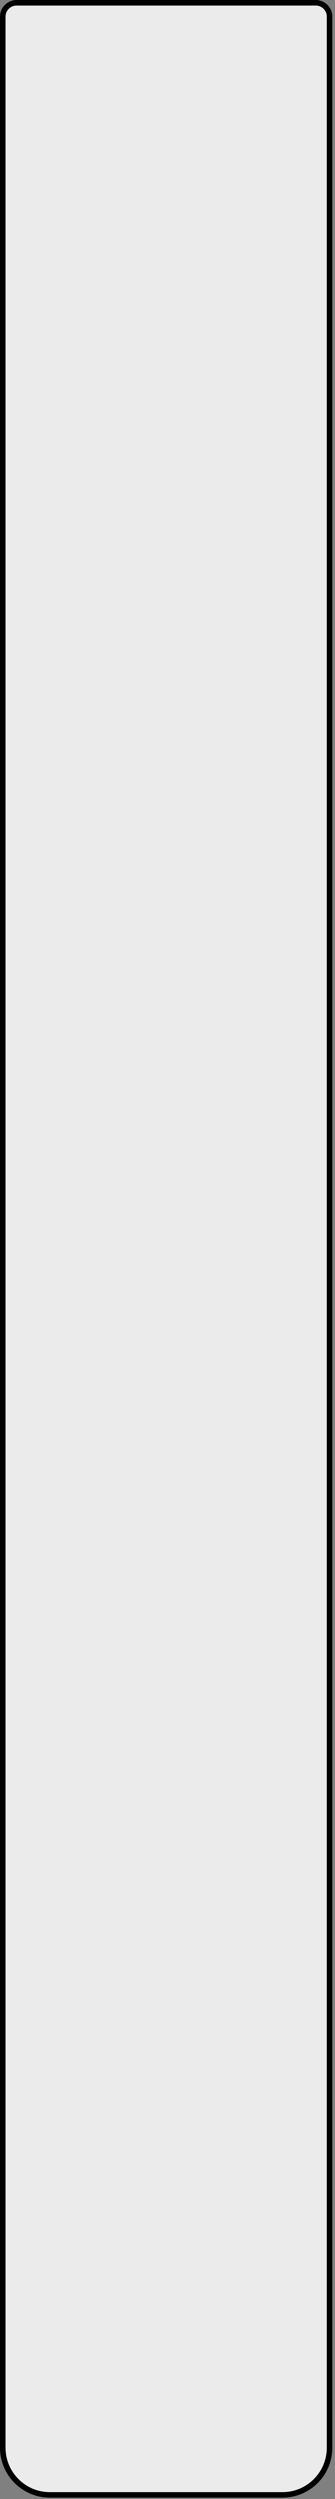 <svg width="100%" height="100%" viewBox="0 0 63 469" version="1.1" xmlns="http://www.w3.org/2000/svg" xmlns:xlink="http://www.w3.org/1999/xlink" xml:space="preserve" xmlns:serif="http://www.serif.com/" style="fill-rule:evenodd;clip-rule:evenodd;stroke-linejoin:round;stroke-miterlimit:2;">
<rect x="0" y="0" width="63" height="469" fill="#808080" stroke="none"/>
<path id="w04" d="M62.5,3.125c0,-1.725 -1.4,-3.125 -3.125,-3.125l-56.25,0c-1.725,0 -3.125,1.4 -3.125,3.125l0,456.25c0,5.174 4.201,9.375 9.375,9.375l43.75,0c5.174,0 9.375,-4.201 9.375,-9.375l0,-456.25Z" style="fill:#ebebeb;"/>
<path d="M62.5,3.125c0,-1.725 -1.4,-3.125 -3.125,-3.125l-56.25,-0c-1.725,-0 -3.125,1.4 -3.125,3.125l-0,456.25c-0,5.174 4.201,9.375 9.375,9.375l43.75,0c5.174,0 9.375,-4.201 9.375,-9.375l0,-456.25Zm-1.042,-0l0,456.25c0,4.599 -3.734,8.333 -8.333,8.333c-0,0 -43.75,0 -43.75,0c-4.599,0 -8.333,-3.734 -8.333,-8.333l-0,-456.25c-0,-1.15 0.933,-2.083 2.083,-2.083l56.25,-0c1.15,-0 2.083,0.933 2.083,2.083Z"/>
</svg>
